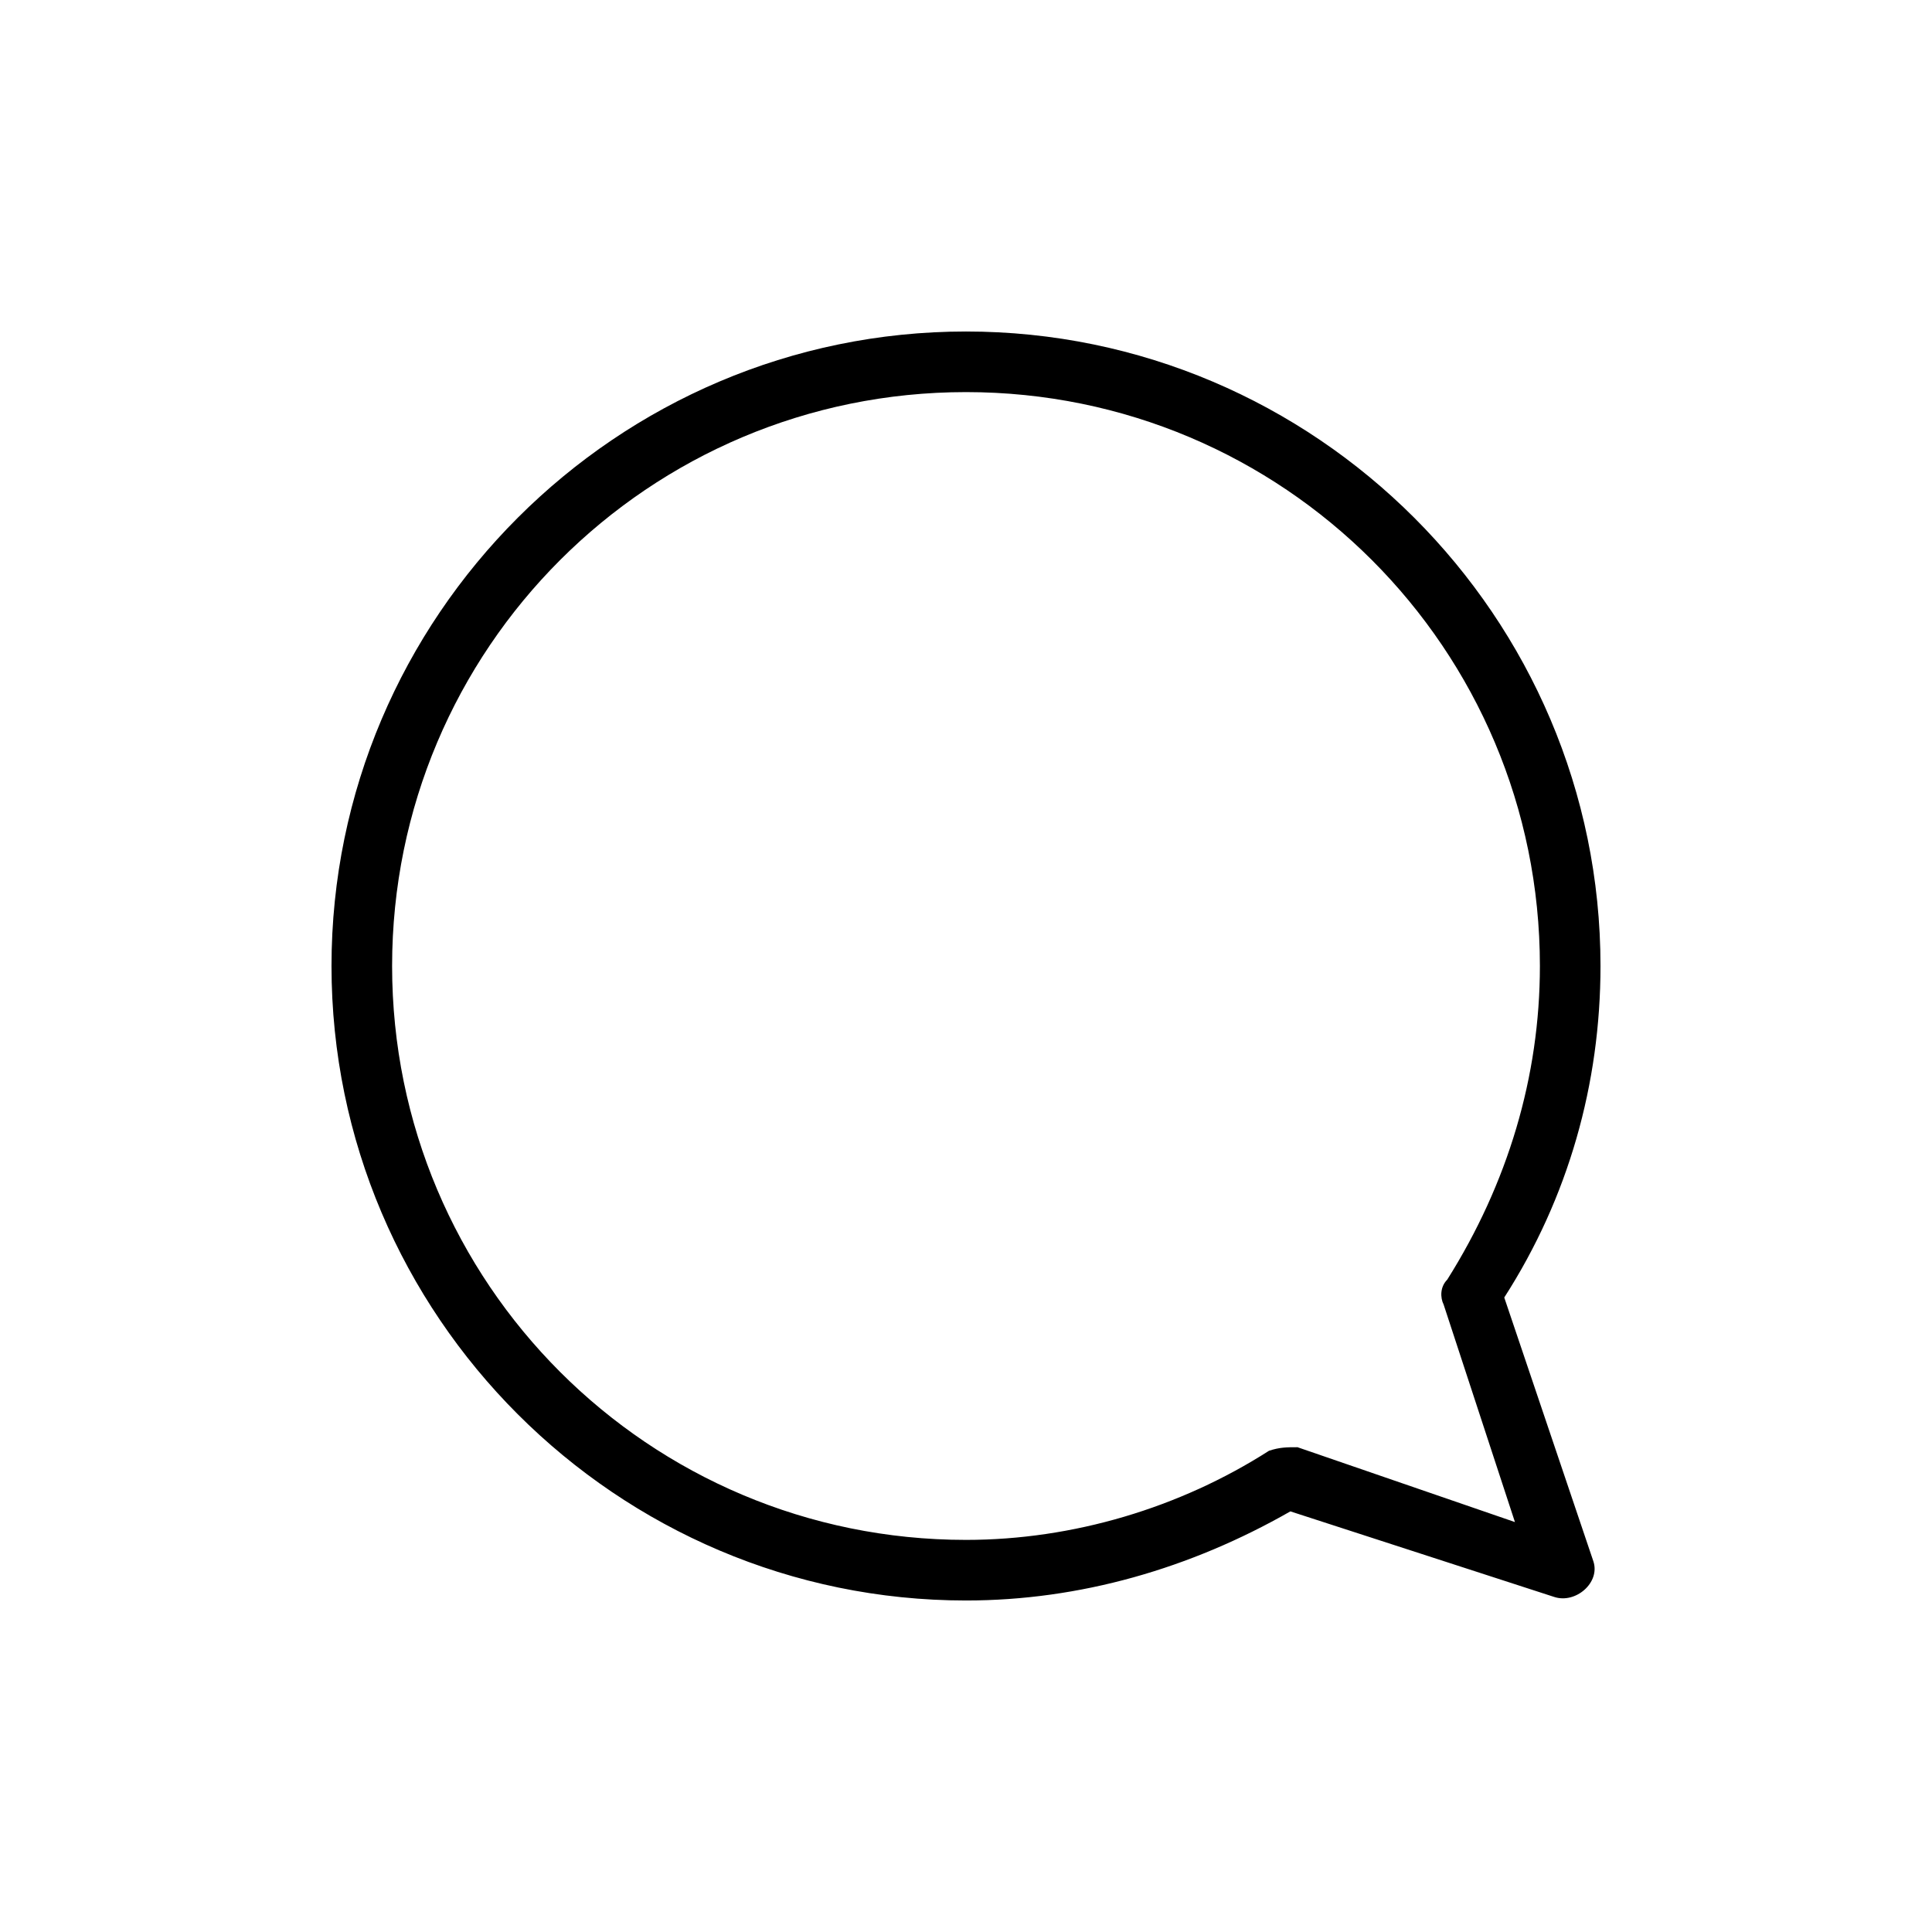 <?xml version="1.0" ?><!DOCTYPE svg  PUBLIC '-//W3C//DTD SVG 1.1//EN'  'http://www.w3.org/Graphics/SVG/1.1/DTD/svg11.dtd'><svg height="5.419mm" style="shape-rendering:geometricPrecision; text-rendering:geometricPrecision; image-rendering:optimizeQuality; fill-rule:evenodd; clip-rule:evenodd" version="1.1" viewBox="0 0 542 542" width="5.419mm" xml:space="preserve" xmlns="http://www.w3.org/2000/svg" xmlns:xlink="http://www.w3.org/1999/xlink"><defs><style type="text/css">
   <![CDATA[
    .fil0 {fill:black;fill-rule:nonzero}
   ]]>
  </style></defs><g id="Layer_x0020_1"><path class="fil0" d="M362 424c-28,16 -59,25 -91,25 -98,0 -178,-80 -178,-178 0,-98 80,-178 178,-178 98,0 178,80 178,178 0,33 -9,65 -27,93l25 74c2,6 -5,12 -11,10l-74 -24zm-6 -17l0 0c3,-1 5,-1 8,-1l61 21 -20 -61c-1,-2 -1,-5 1,-7 17,-27 26,-57 26,-88 0,-89 -72,-161 -161,-161 -89,0 -161,72 -161,161 0,89 72,161 161,161 30,0 60,-9 85,-25z"/></g></svg>